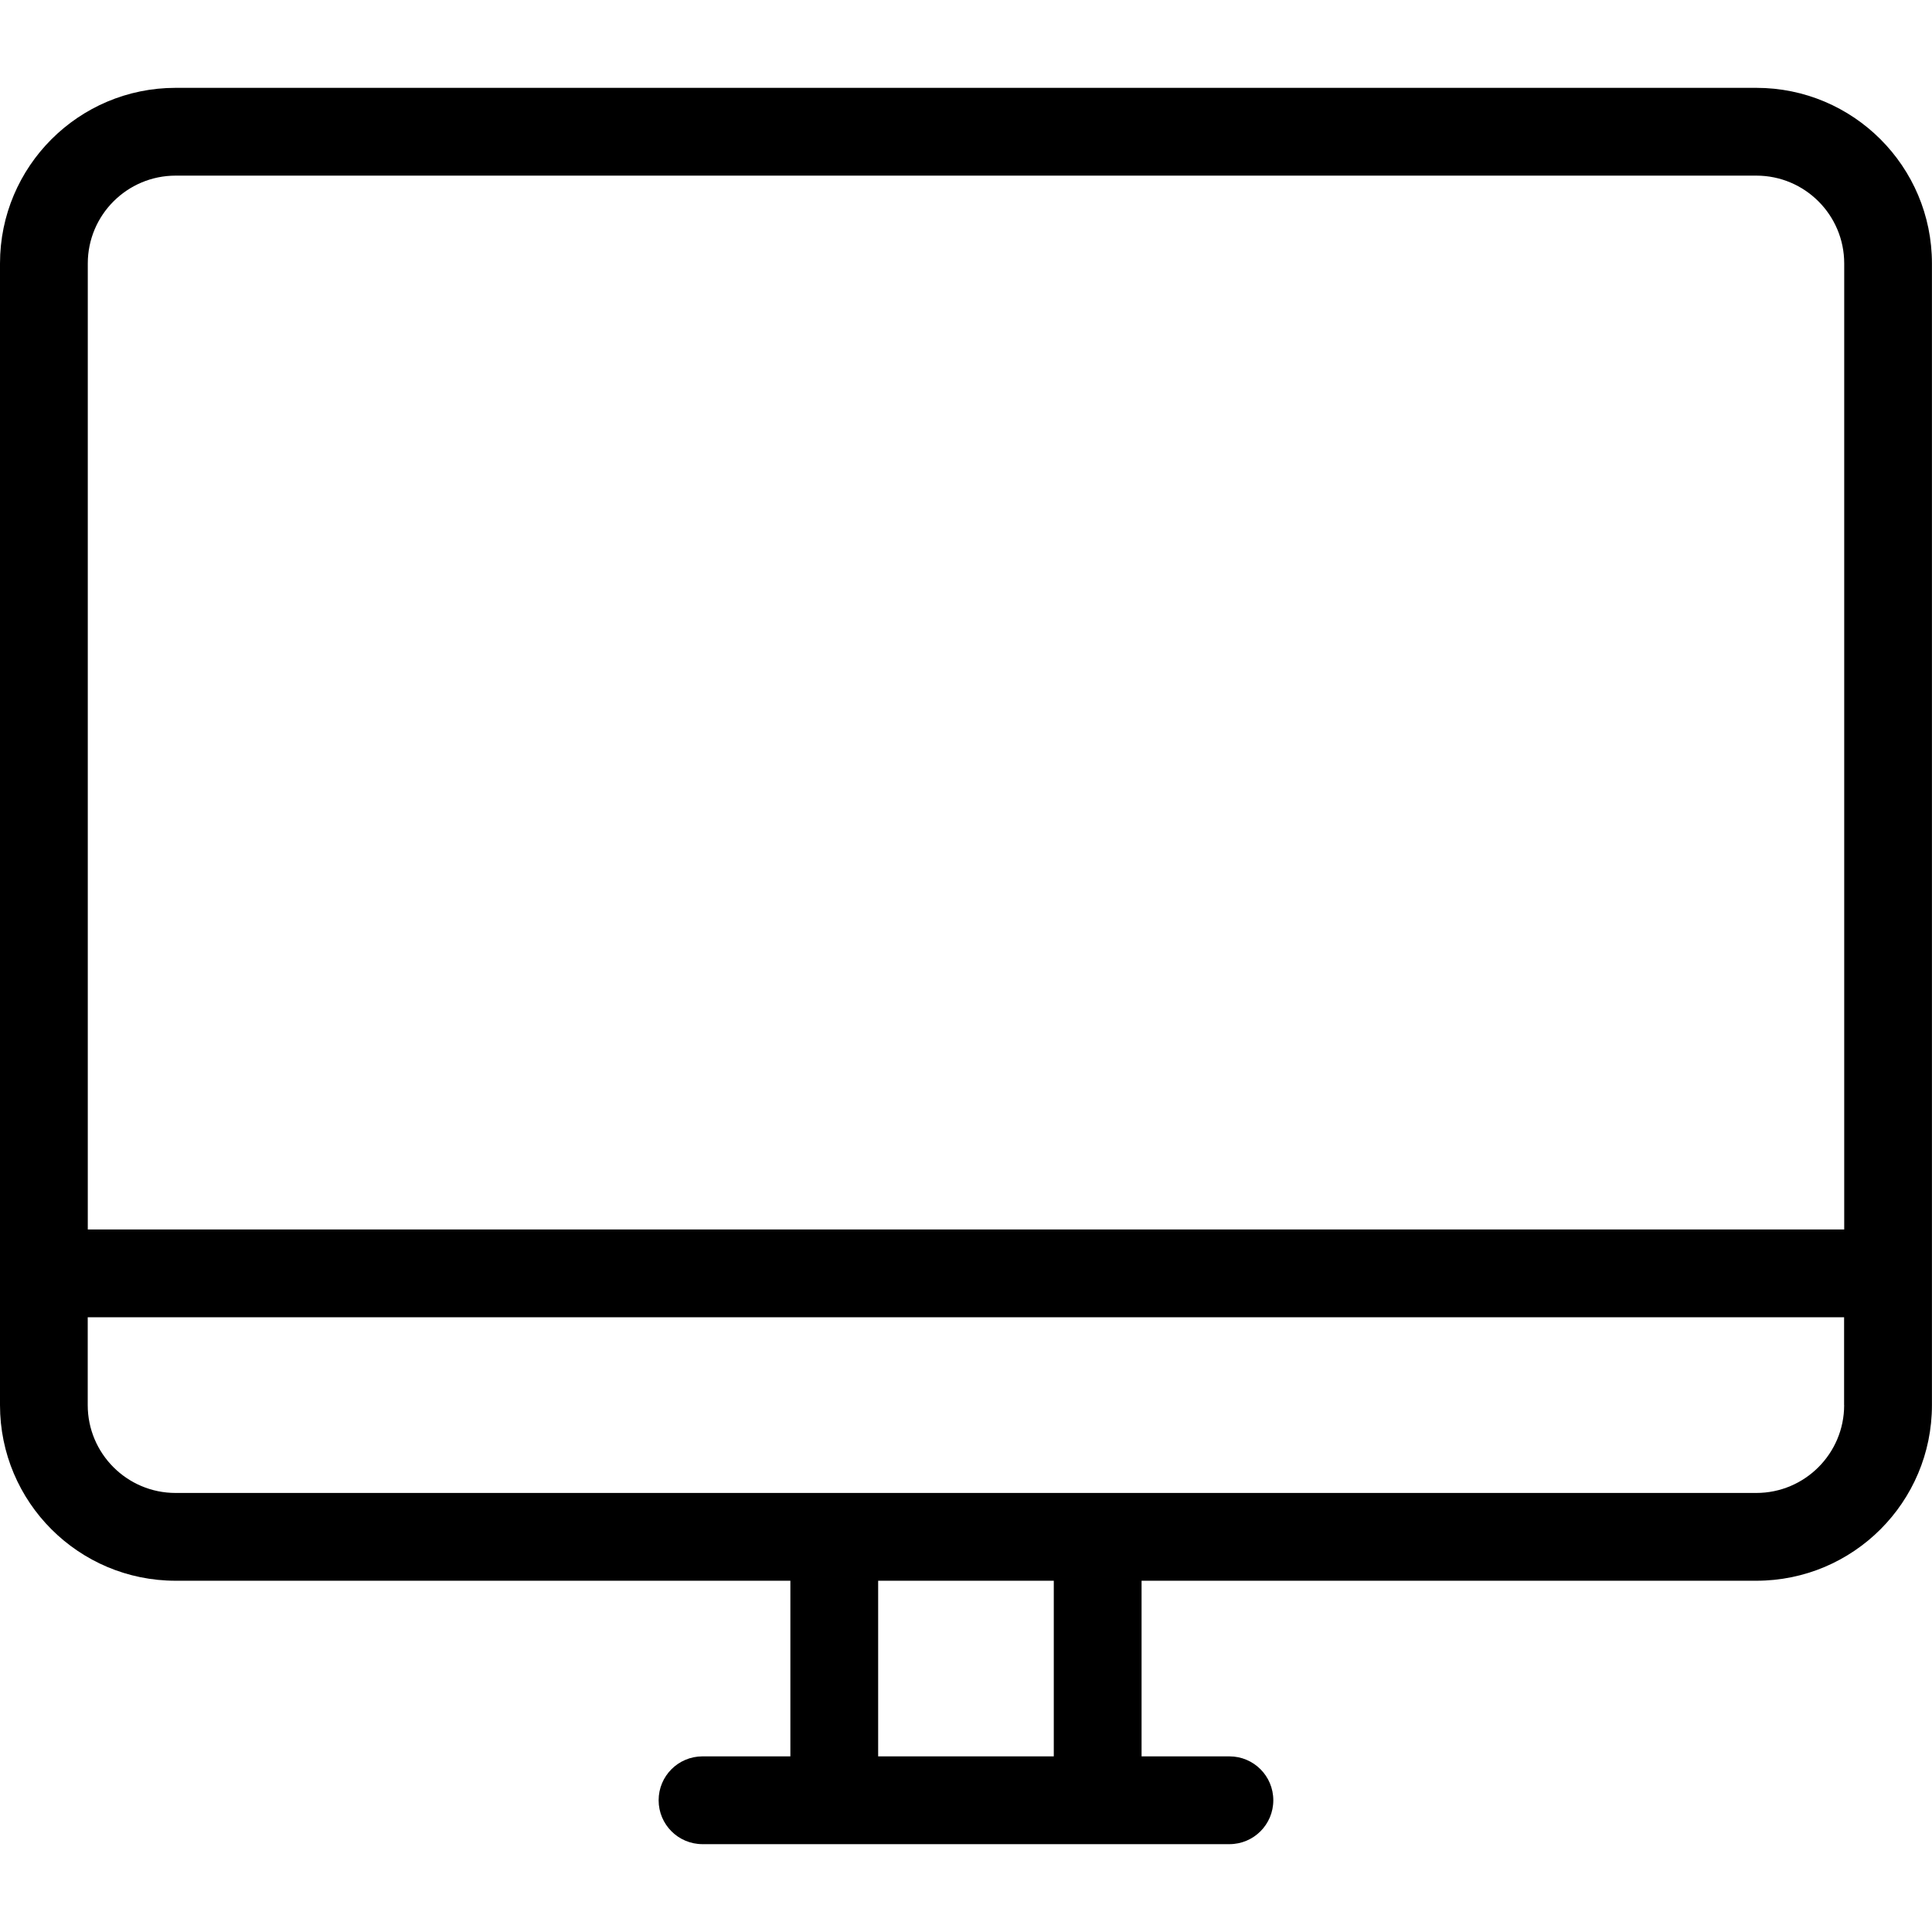 <!-- Generated by IcoMoon.io -->
<svg version="1.1" xmlns="http://www.w3.org/2000/svg" width="32" height="32" viewBox="0 0 32 32">
<title>desktop</title>
<path d="M29.091 1.455h-26.182c-1.607 0-2.909 1.303-2.909 2.909v18.909c0 1.607 1.303 2.909 2.909 2.909h10.182v2.909h-1.455c-0.402 0-0.727 0.325-0.727 0.727s0.325 0.727 0.727 0.727h8.727c0.402 0 0.727-0.325 0.727-0.727s-0.325-0.727-0.727-0.727h-1.455v-2.909h10.182c1.607 0 2.909-1.303 2.909-2.909v-18.909c0-1.607-1.303-2.909-2.909-2.909zM17.454 29.091h-2.909v-2.909h2.909v2.909zM30.545 23.273c0 0.803-0.652 1.455-1.455 1.455h-26.182c-0.803 0-1.455-0.652-1.455-1.455v-1.455h29.091v1.455zM30.545 20.364h-29.091v-16c0-0.803 0.652-1.455 1.455-1.455h26.182c0.803 0 1.455 0.652 1.455 1.455v16z"></path>
</svg>

